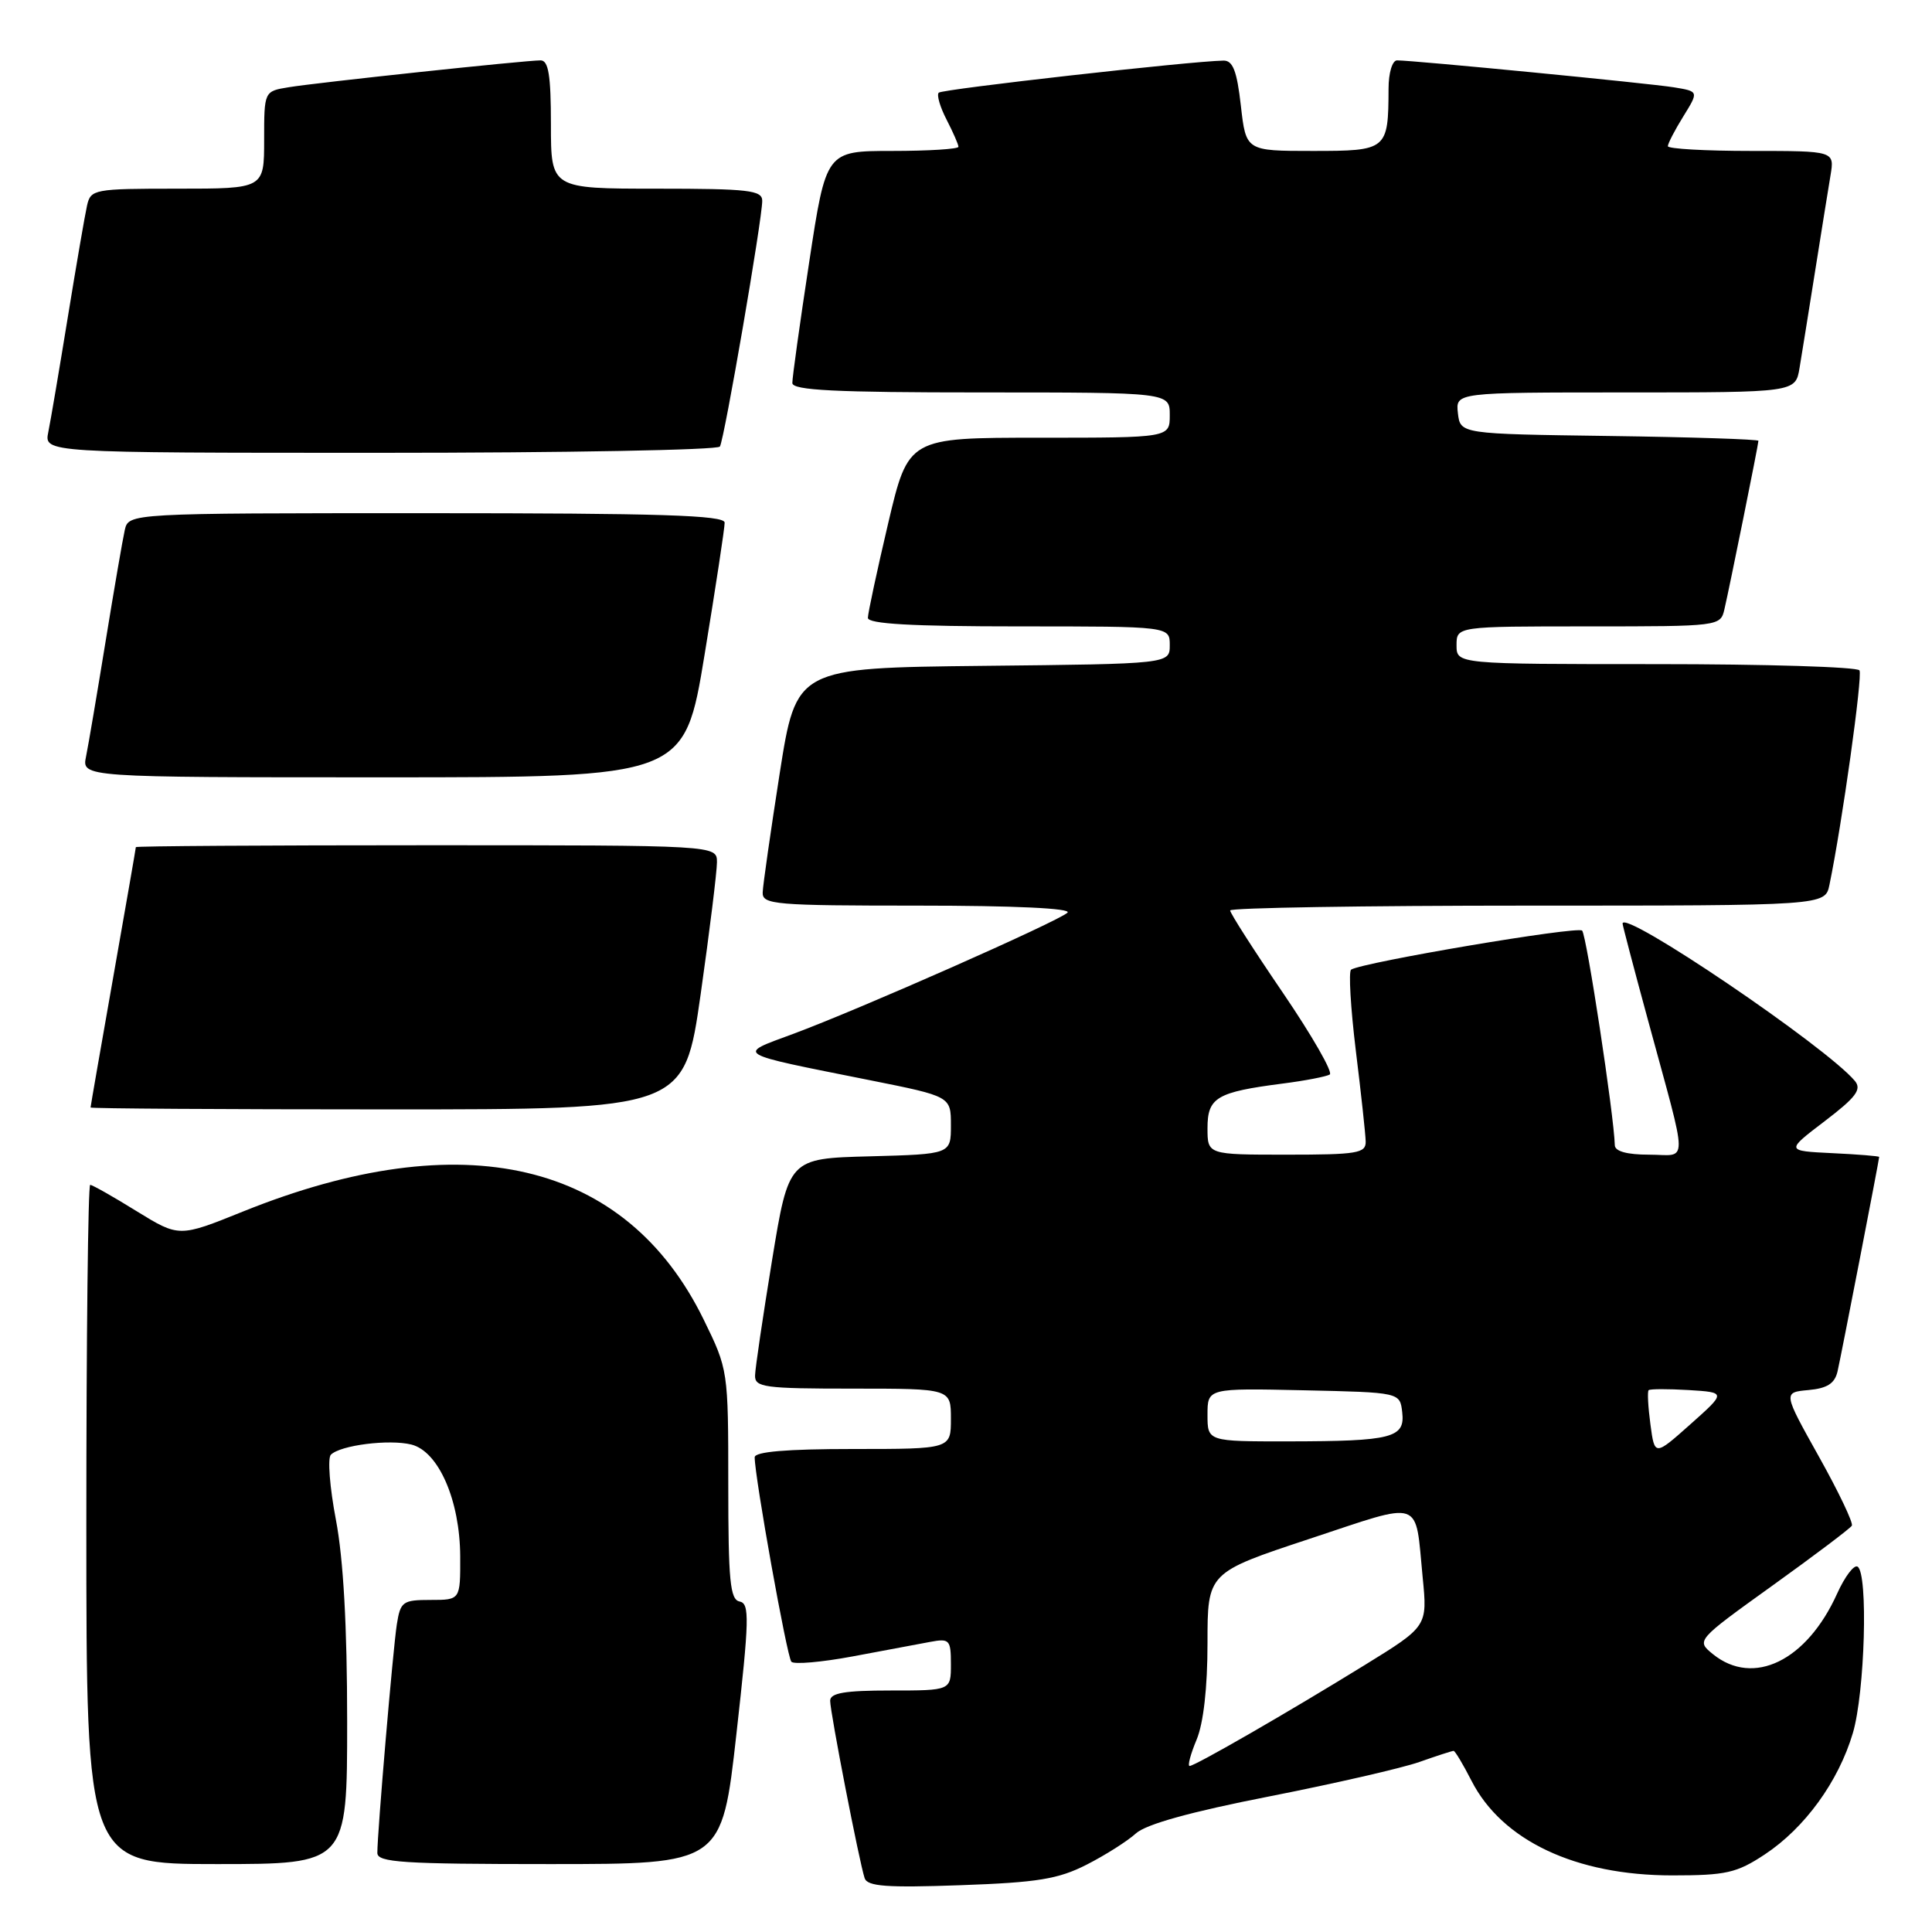 <?xml version="1.0" encoding="UTF-8" standalone="no"?>
<!DOCTYPE svg PUBLIC "-//W3C//DTD SVG 1.1//EN" "http://www.w3.org/Graphics/SVG/1.1/DTD/svg11.dtd" >
<svg xmlns="http://www.w3.org/2000/svg" xmlns:xlink="http://www.w3.org/1999/xlink" version="1.1" viewBox="0 0 256 256">
 <g >
 <path fill="currentColor"
d=" M 144.00 247.07 C 146.47 245.81 149.40 243.95 150.51 242.94 C 151.85 241.72 157.75 240.08 168.21 238.03 C 176.84 236.33 185.78 234.28 188.08 233.47 C 190.37 232.66 192.41 232.00 192.61 232.00 C 192.80 232.00 193.86 233.77 194.97 235.94 C 199.02 243.89 208.79 248.50 221.57 248.50 C 228.71 248.50 230.12 248.18 233.83 245.73 C 239.14 242.22 243.60 236.08 245.51 229.65 C 247.11 224.27 247.56 208.46 246.14 207.59 C 245.67 207.29 244.45 208.90 243.43 211.16 C 239.41 220.07 232.34 223.52 226.98 219.19 C 224.74 217.37 224.74 217.37 234.87 210.09 C 240.44 206.09 245.17 202.52 245.38 202.16 C 245.59 201.80 243.63 197.68 241.01 193.00 C 236.26 184.50 236.26 184.50 239.63 184.19 C 242.13 183.96 243.12 183.32 243.49 181.69 C 243.97 179.60 248.99 153.72 249.00 153.30 C 249.00 153.19 246.21 152.96 242.80 152.80 C 236.61 152.50 236.61 152.50 241.77 148.57 C 245.92 145.41 246.71 144.36 245.79 143.24 C 242.03 138.72 215.00 120.40 215.00 122.38 C 215.00 122.61 216.51 128.36 218.36 135.15 C 223.78 155.11 223.76 153.00 218.52 153.00 C 215.59 153.00 213.99 152.56 213.97 151.75 C 213.88 147.88 210.23 123.89 209.64 123.31 C 209.03 122.69 180.64 127.49 179.03 128.48 C 178.68 128.70 178.96 133.52 179.65 139.19 C 180.35 144.86 180.94 150.29 180.96 151.25 C 181.00 152.81 179.85 153.00 170.50 153.00 C 160.00 153.00 160.00 153.00 160.00 149.48 C 160.00 145.42 161.21 144.71 169.94 143.58 C 172.94 143.20 175.75 142.65 176.20 142.38 C 176.65 142.10 173.86 137.24 170.01 131.58 C 166.15 125.92 163.00 121.00 163.00 120.64 C 163.00 120.29 180.74 120.00 202.42 120.00 C 241.84 120.00 241.84 120.00 242.41 117.25 C 244.08 109.21 246.83 89.54 246.39 88.83 C 246.11 88.37 233.98 88.00 219.44 88.00 C 193.00 88.00 193.00 88.00 193.00 85.50 C 193.00 83.00 193.00 83.00 210.48 83.00 C 227.79 83.00 227.97 82.98 228.49 80.75 C 229.18 77.79 233.00 58.89 233.00 58.41 C 233.00 58.21 224.11 57.92 213.25 57.77 C 193.50 57.50 193.50 57.50 193.18 54.75 C 192.87 52.00 192.87 52.00 215.39 52.00 C 237.91 52.00 237.91 52.00 238.45 48.75 C 238.75 46.96 239.67 41.23 240.50 36.00 C 241.33 30.77 242.25 25.04 242.55 23.25 C 243.09 20.00 243.09 20.00 232.05 20.00 C 225.97 20.00 221.00 19.72 221.00 19.37 C 221.00 19.02 221.92 17.24 223.05 15.42 C 225.10 12.11 225.10 12.11 221.80 11.57 C 218.55 11.04 187.30 8.00 185.12 8.00 C 184.49 8.00 183.99 9.65 183.99 11.75 C 183.96 19.88 183.81 20.00 173.93 20.00 C 165.10 20.00 165.10 20.00 164.42 14.00 C 163.90 9.40 163.36 8.01 162.12 8.03 C 157.78 8.10 124.86 11.81 124.39 12.28 C 124.09 12.57 124.56 14.18 125.43 15.86 C 126.29 17.53 127.00 19.15 127.00 19.45 C 127.00 19.75 123.05 20.00 118.23 20.00 C 109.46 20.00 109.46 20.00 107.22 34.75 C 105.98 42.86 104.98 50.06 104.99 50.75 C 105.00 51.72 110.67 52.00 130.00 52.00 C 155.00 52.00 155.00 52.00 155.00 55.00 C 155.00 58.00 155.00 58.00 137.68 58.00 C 120.36 58.00 120.36 58.00 117.68 69.37 C 116.21 75.63 115.00 81.26 115.00 81.87 C 115.00 82.67 120.84 83.00 135.00 83.00 C 155.00 83.00 155.00 83.00 155.00 85.48 C 155.00 87.97 155.00 87.97 130.25 88.23 C 105.51 88.50 105.51 88.50 103.31 102.50 C 102.11 110.20 101.09 117.29 101.06 118.25 C 101.00 119.86 102.63 120.00 121.70 120.00 C 134.43 120.00 142.03 120.36 141.45 120.93 C 140.26 122.08 113.75 133.80 105.06 137.01 C 97.56 139.78 97.08 139.50 115.25 143.13 C 126.00 145.28 126.00 145.28 126.00 149.11 C 126.00 152.93 126.00 152.93 115.26 153.22 C 104.51 153.50 104.51 153.50 102.30 167.00 C 101.09 174.43 100.07 181.29 100.05 182.25 C 100.00 183.83 101.27 184.00 113.00 184.00 C 126.00 184.00 126.00 184.00 126.00 188.00 C 126.00 192.00 126.00 192.00 113.00 192.00 C 104.21 192.00 100.00 192.36 100.00 193.10 C 100.00 195.72 104.28 219.56 104.86 220.19 C 105.21 220.57 108.88 220.25 113.00 219.48 C 117.12 218.71 121.74 217.85 123.25 217.56 C 125.82 217.08 126.00 217.28 126.00 220.53 C 126.00 224.00 126.00 224.00 118.00 224.00 C 111.92 224.00 110.00 224.33 110.00 225.36 C 110.00 226.89 113.86 246.74 114.57 248.87 C 114.94 249.96 117.50 250.15 127.26 249.80 C 137.50 249.44 140.23 248.99 144.00 247.07 Z  M 46.00 228.09 C 46.00 215.48 45.50 206.58 44.51 201.38 C 43.69 197.09 43.39 193.21 43.84 192.76 C 45.11 191.49 51.57 190.68 54.51 191.41 C 58.12 192.32 60.95 198.81 60.98 206.25 C 61.00 212.00 61.00 212.00 57.05 212.00 C 53.35 212.00 53.06 212.22 52.58 215.25 C 52.07 218.54 50.00 242.79 50.00 245.52 C 50.00 246.78 53.33 247.00 72.83 247.00 C 95.65 247.00 95.65 247.00 97.58 229.75 C 99.29 214.53 99.34 212.47 98.01 212.21 C 96.74 211.97 96.50 209.48 96.50 196.71 C 96.50 181.57 96.48 181.47 93.24 174.85 C 82.96 153.83 61.37 148.77 32.18 160.54 C 23.73 163.95 23.73 163.95 18.09 160.48 C 15.00 158.56 12.23 157.00 11.95 157.00 C 11.67 157.00 11.44 177.25 11.44 202.00 C 11.44 247.00 11.44 247.00 28.72 247.00 C 46.00 247.00 46.00 247.00 46.00 228.09 Z  M 92.84 131.75 C 94.03 123.36 95.00 115.49 95.00 114.25 C 95.00 112.00 95.00 112.00 56.50 112.00 C 35.32 112.00 18.00 112.11 18.00 112.25 C 18.00 112.39 16.65 120.15 15.00 129.50 C 13.35 138.85 12.00 146.61 12.00 146.75 C 12.00 146.89 29.70 147.00 51.34 147.00 C 90.67 147.00 90.67 147.00 92.84 131.75 Z  M 93.36 86.75 C 94.83 77.81 96.03 69.94 96.02 69.25 C 96.00 68.27 87.43 68.00 56.52 68.00 C 17.04 68.00 17.04 68.00 16.53 70.25 C 16.25 71.49 15.11 78.12 13.99 85.00 C 12.87 91.88 11.71 98.74 11.40 100.25 C 10.84 103.00 10.84 103.00 50.77 103.00 C 90.69 103.00 90.69 103.00 93.36 86.75 Z  M 95.39 59.17 C 95.98 58.23 101.00 29.06 101.00 26.61 C 101.00 25.21 99.22 25.00 87.00 25.00 C 73.00 25.00 73.00 25.00 73.00 16.50 C 73.00 9.97 72.68 8.00 71.63 8.00 C 69.58 8.00 42.00 10.94 38.25 11.56 C 35.00 12.09 35.00 12.09 35.00 18.55 C 35.00 25.00 35.00 25.00 23.52 25.00 C 12.43 25.00 12.02 25.08 11.53 27.25 C 11.25 28.49 10.11 35.12 8.99 42.00 C 7.87 48.88 6.71 55.74 6.40 57.25 C 5.84 60.00 5.84 60.00 50.36 60.00 C 74.85 60.00 95.11 59.63 95.39 59.17 Z  M 158.55 230.53 C 159.47 228.34 160.00 223.62 160.00 217.72 C 160.00 208.38 160.00 208.38 173.50 203.91 C 188.74 198.87 187.48 198.44 188.51 209.00 C 189.15 215.50 189.15 215.50 180.83 220.63 C 170.68 226.89 158.34 234.00 157.63 234.00 C 157.34 234.00 157.75 232.44 158.55 230.53 Z  M 218.69 188.74 C 218.38 186.43 218.27 184.39 218.45 184.21 C 218.63 184.03 221.02 184.03 223.75 184.19 C 228.73 184.50 228.73 184.50 223.99 188.72 C 219.25 192.94 219.25 192.94 218.69 188.74 Z  M 160.00 187.47 C 160.00 183.94 160.00 183.94 172.75 184.22 C 185.50 184.50 185.50 184.50 185.80 187.12 C 186.20 190.53 184.49 190.97 170.75 190.99 C 160.00 191.00 160.00 191.00 160.00 187.47 Z "/>
</g>
</svg>